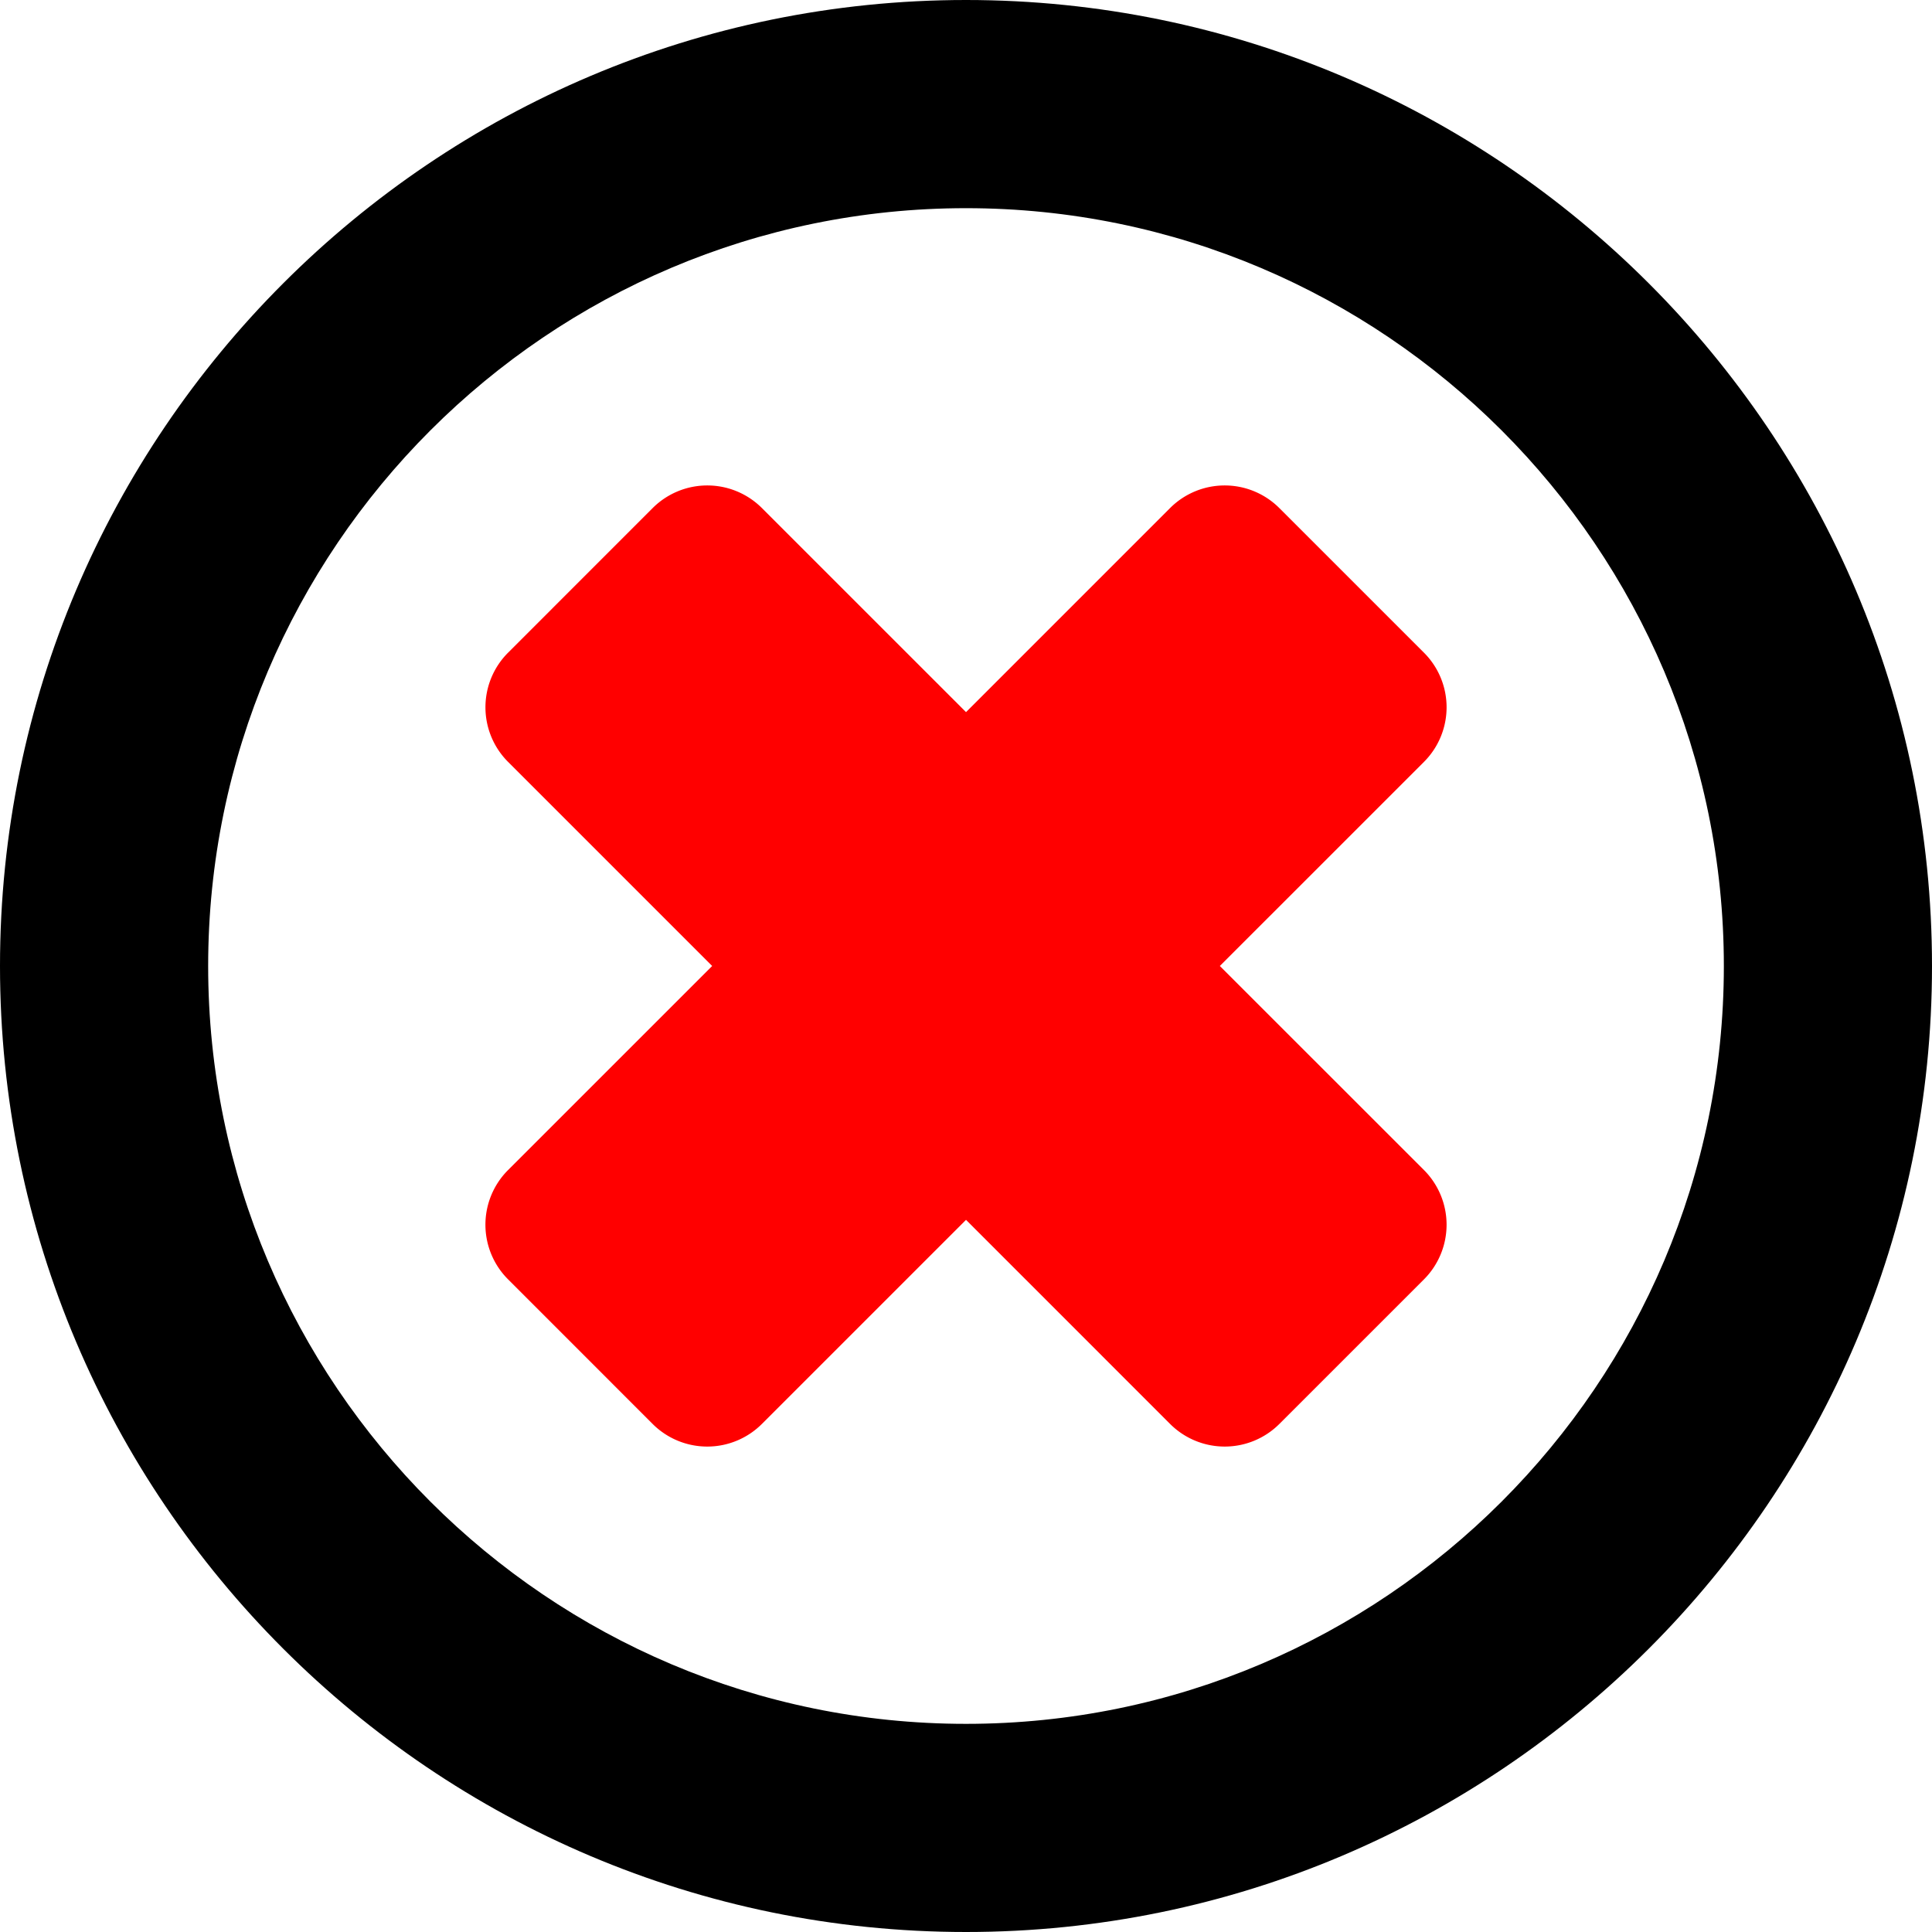 <svg id="XMLID_117_" xmlns="http://www.w3.org/2000/svg" width="491.111" height="491.111" viewBox="0 0 491.111 491.111">
  <path id="XMLID_121_" d="M310.082,245.553l51.883-51.877a19.628,19.628,0,0,0,0-27.77L325.2,129.147a19.642,19.642,0,0,0-27.768,0l-51.87,51.876-51.885-51.876a19.642,19.642,0,0,0-27.768,0l-36.753,36.759a19.625,19.625,0,0,0,0,27.77l51.876,51.877-51.884,51.875a19.641,19.641,0,0,0,0,27.779L165.9,361.968a19.647,19.647,0,0,0,27.769,0l51.893-51.885,51.878,51.885a19.646,19.646,0,0,0,27.768,0l36.769-36.761a19.672,19.672,0,0,0,0-27.779Z" fill="red"/>
  <path id="XMLID_118_" d="M245.556,0C110.16,0,0,110.162,0,245.564S110.16,491.111,245.556,491.111s245.555-110.16,245.555-245.547S380.95,0,245.556,0Zm0,438.2c-106.218,0-192.641-86.424-192.641-192.633,0-106.233,86.423-192.648,192.641-192.648S438.2,139.333,438.2,245.565C438.2,351.773,351.773,438.2,245.556,438.2Z"/>
</svg>
